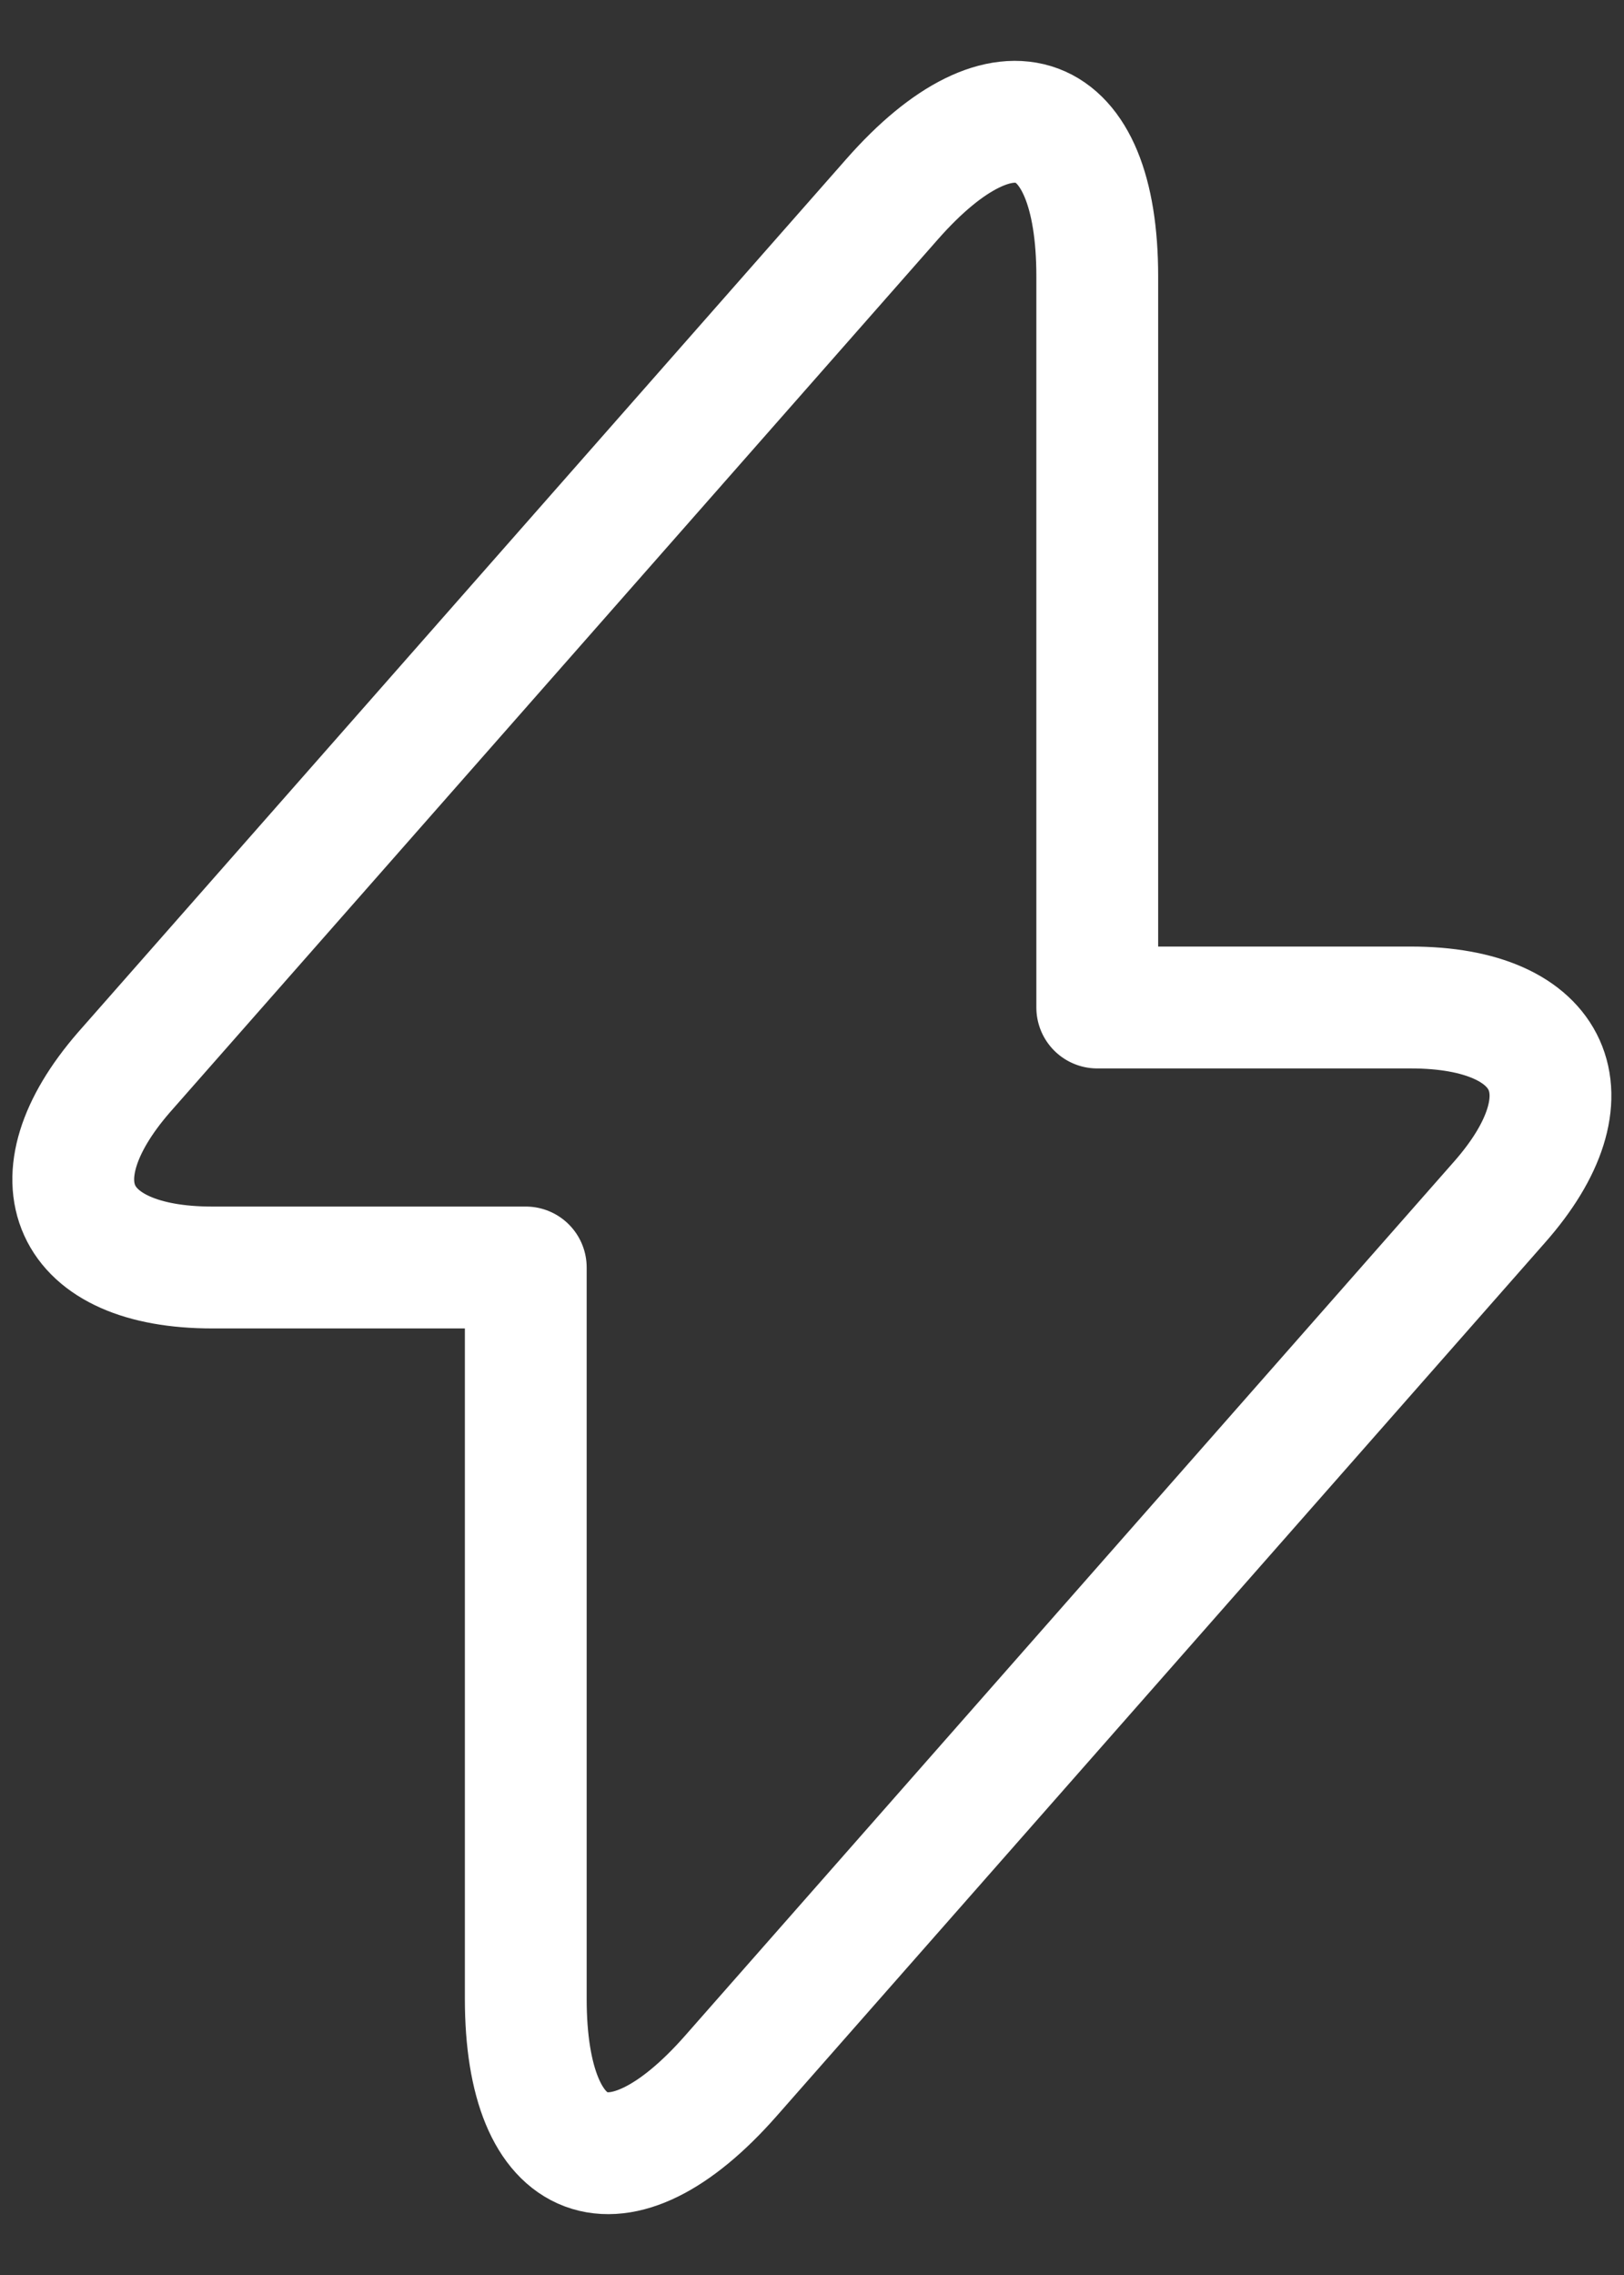 <svg width="20" height="28" fill="none" xmlns="http://www.w3.org/2000/svg"><rect width="100%" height="100%" fill="#333333" stroke="none"/><path d="M2.613 15.6h3.862v9c0 2.1 1.138 2.525 2.525.95l9.463-10.75c1.162-1.313.675-2.4-1.088-2.4h-3.862v-9c0-2.1-1.138-2.525-2.525-.95L1.525 13.2c-1.15 1.325-.662 2.4 1.088 2.4z" stroke="#fff" stroke-width="1.5" stroke-miterlimit="10" stroke-linecap="round" stroke-linejoin="round"/></svg>